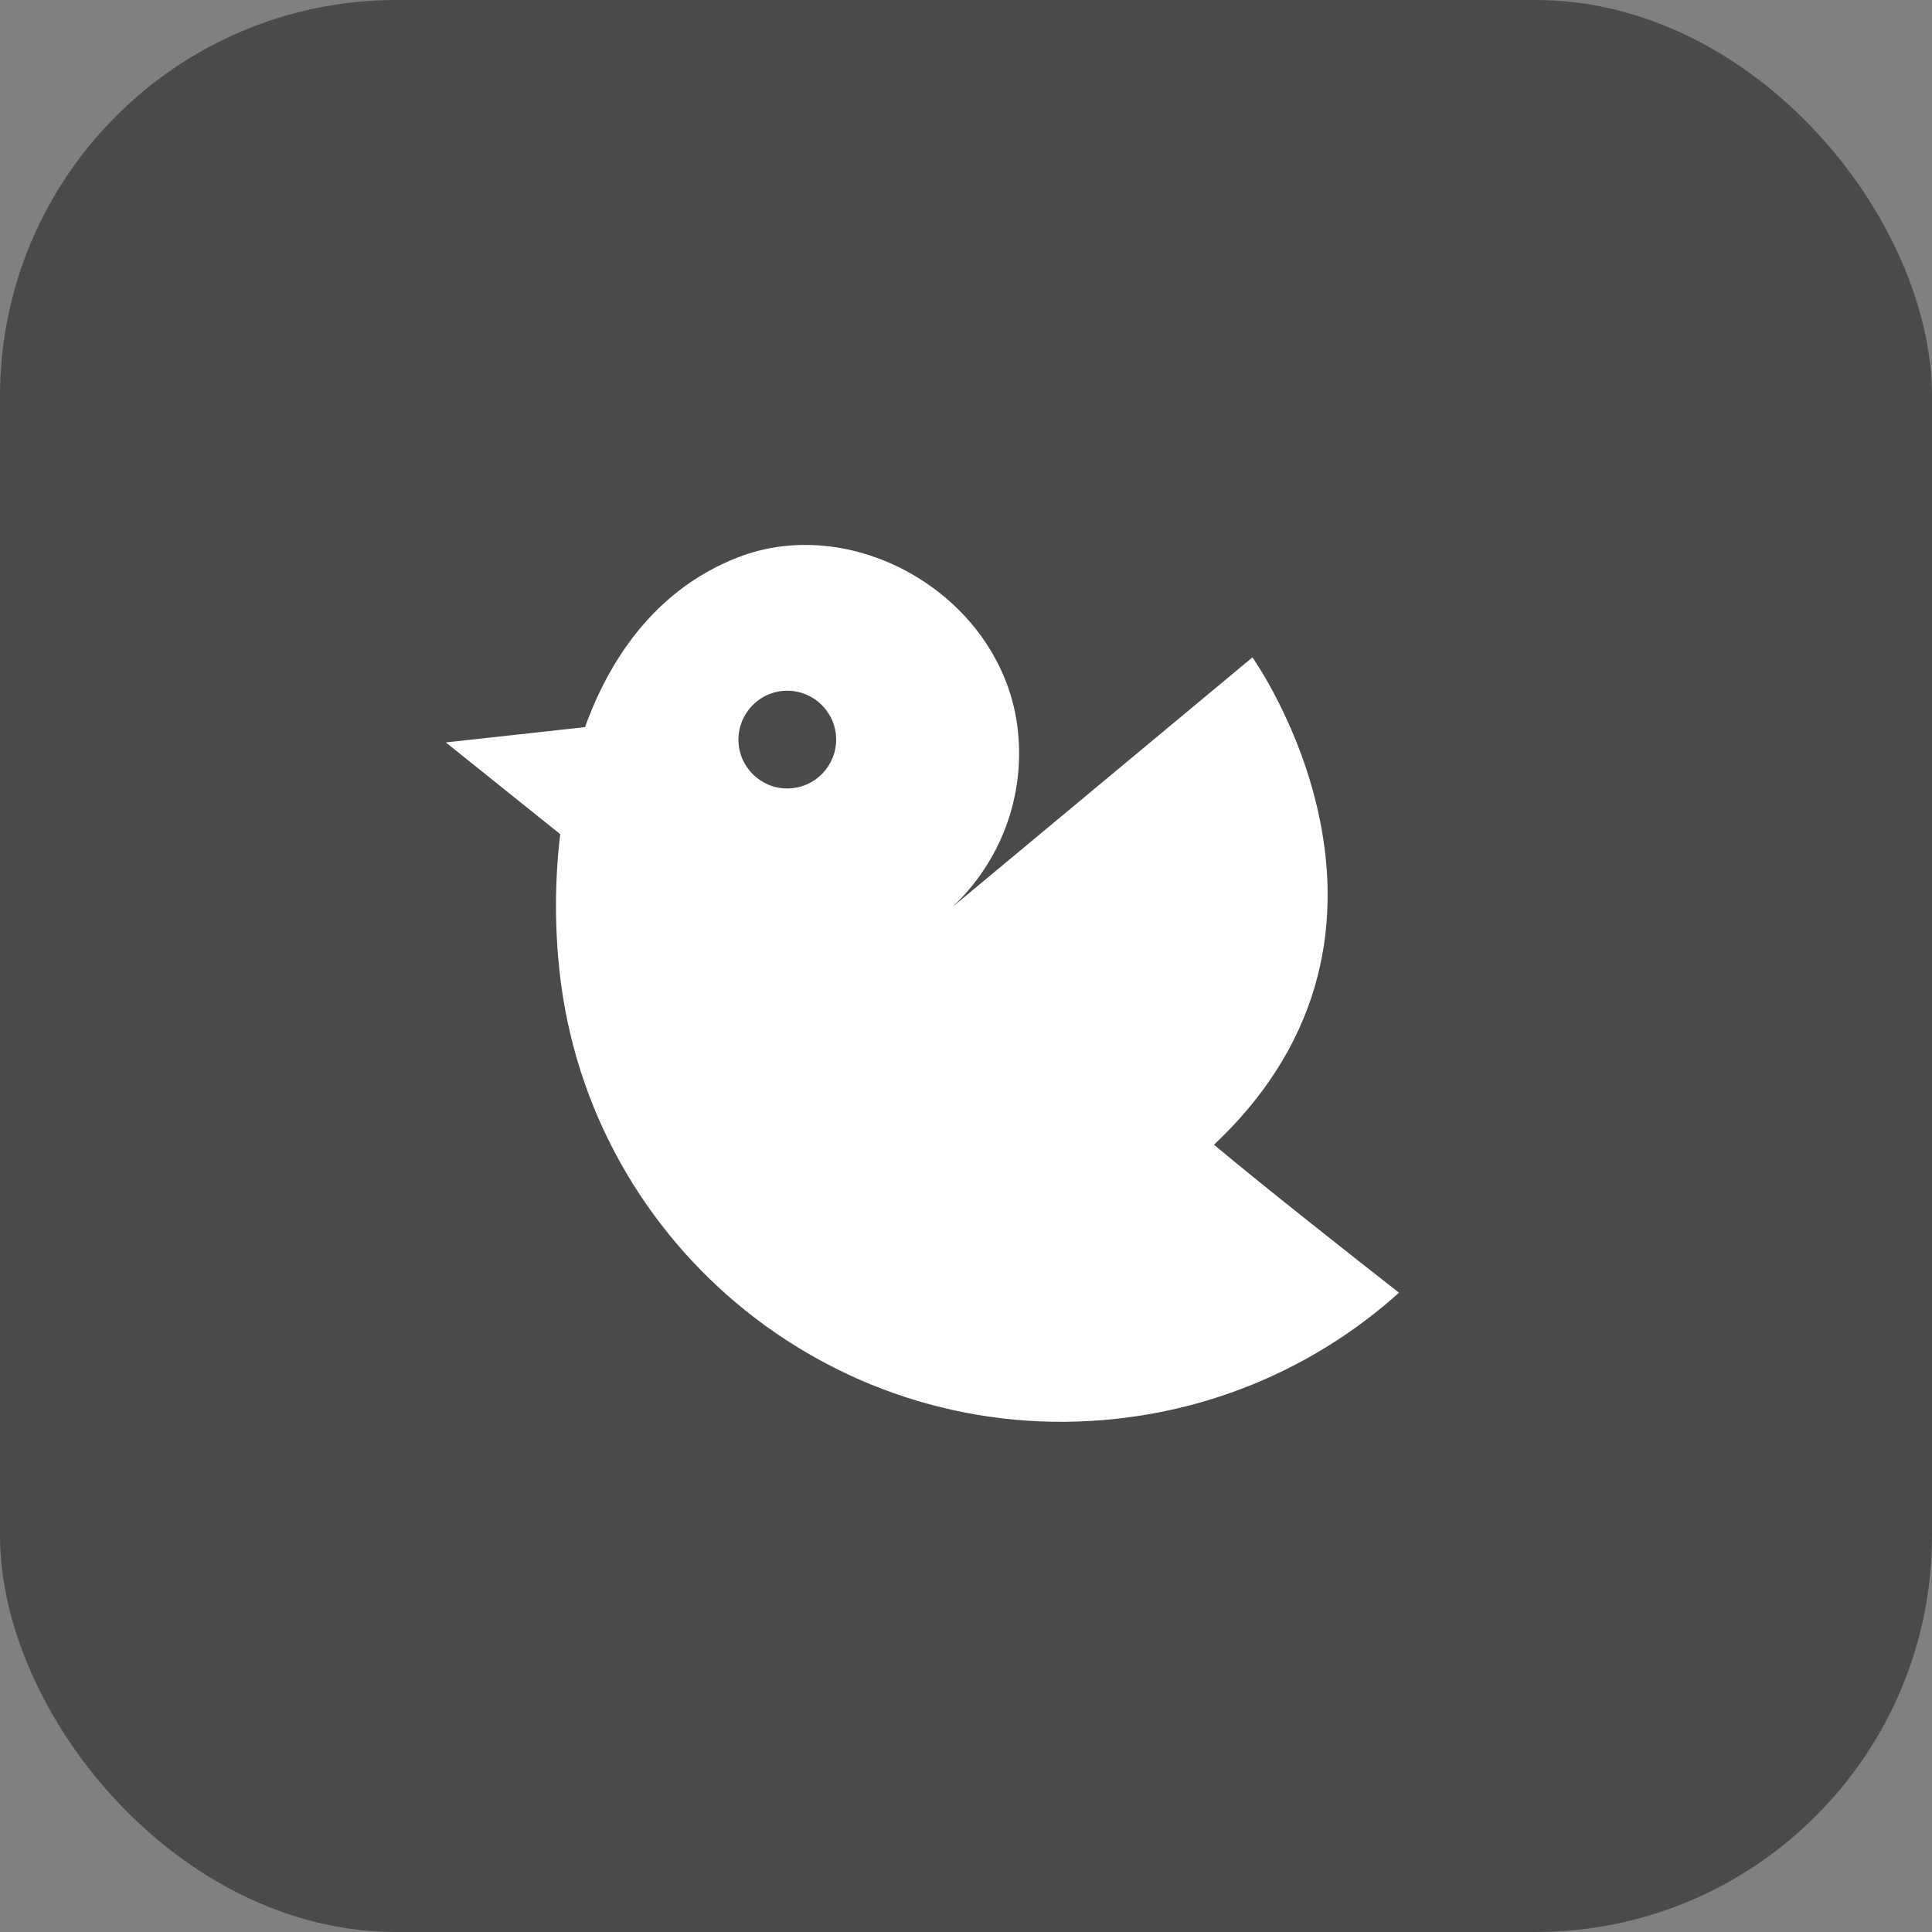 <?xml version="1.0" encoding="UTF-8"?>
<svg width="39px" height="39px" viewBox="0 0 39 39" version="1.1" xmlns="http://www.w3.org/2000/svg" xmlns:xlink="http://www.w3.org/1999/xlink">
    <rect x="0" y="0" width="39" height="39" fill="#808080" stroke="none"/>
    <!-- Generator: Sketch 42 (36781) - http://www.bohemiancoding.com/sketch -->
    <title>Group</title>
    <desc>Created with Sketch.</desc>
    <defs></defs>
    <g id="Website" stroke="none" stroke-width="1" fill="none" fill-rule="evenodd">
        <g id="BEAD-last-page" transform="translate(-885, -869)">
            <g id="twitter" transform="translate(885, 869)">
                <g id="noun_202393_cc">
                    <g id="Group">
                        <rect id="Rectangle-43" fill="#4A4A4A" x="0" y="0" width="39" height="39" rx="8"></rect>
                        <path d="M25.282,13.27 L19.222,18.312 C20.167,17.427 20.699,16.124 20.546,14.737 C20.253,12.073 17.276,10.318 14.886,11.255 C13.329,11.865 12.357,13.162 11.808,14.681 L11.809,14.678 L9,14.987 L11.309,16.839 C11.194,17.791 11.2,18.749 11.296,19.619 C11.912,25.217 16.95,29.256 22.548,28.639 C24.75,28.397 26.71,27.47 28.241,26.095 C27.372,25.416 25.458,23.909 24.506,23.107 C29.168,18.723 25.282,13.27 25.282,13.27 Z M16,15.91 C15.459,15.97 14.972,15.579 14.912,15.038 C14.853,14.496 15.244,14.009 15.785,13.949 C16.326,13.89 16.813,14.28 16.873,14.822 C16.932,15.363 16.542,15.85 16,15.91 Z" id="Shape" fill="#FFFFFF" fill-rule="nonzero"></path>
                    </g>
                </g>
            </g>
        </g>
    </g>
</svg>